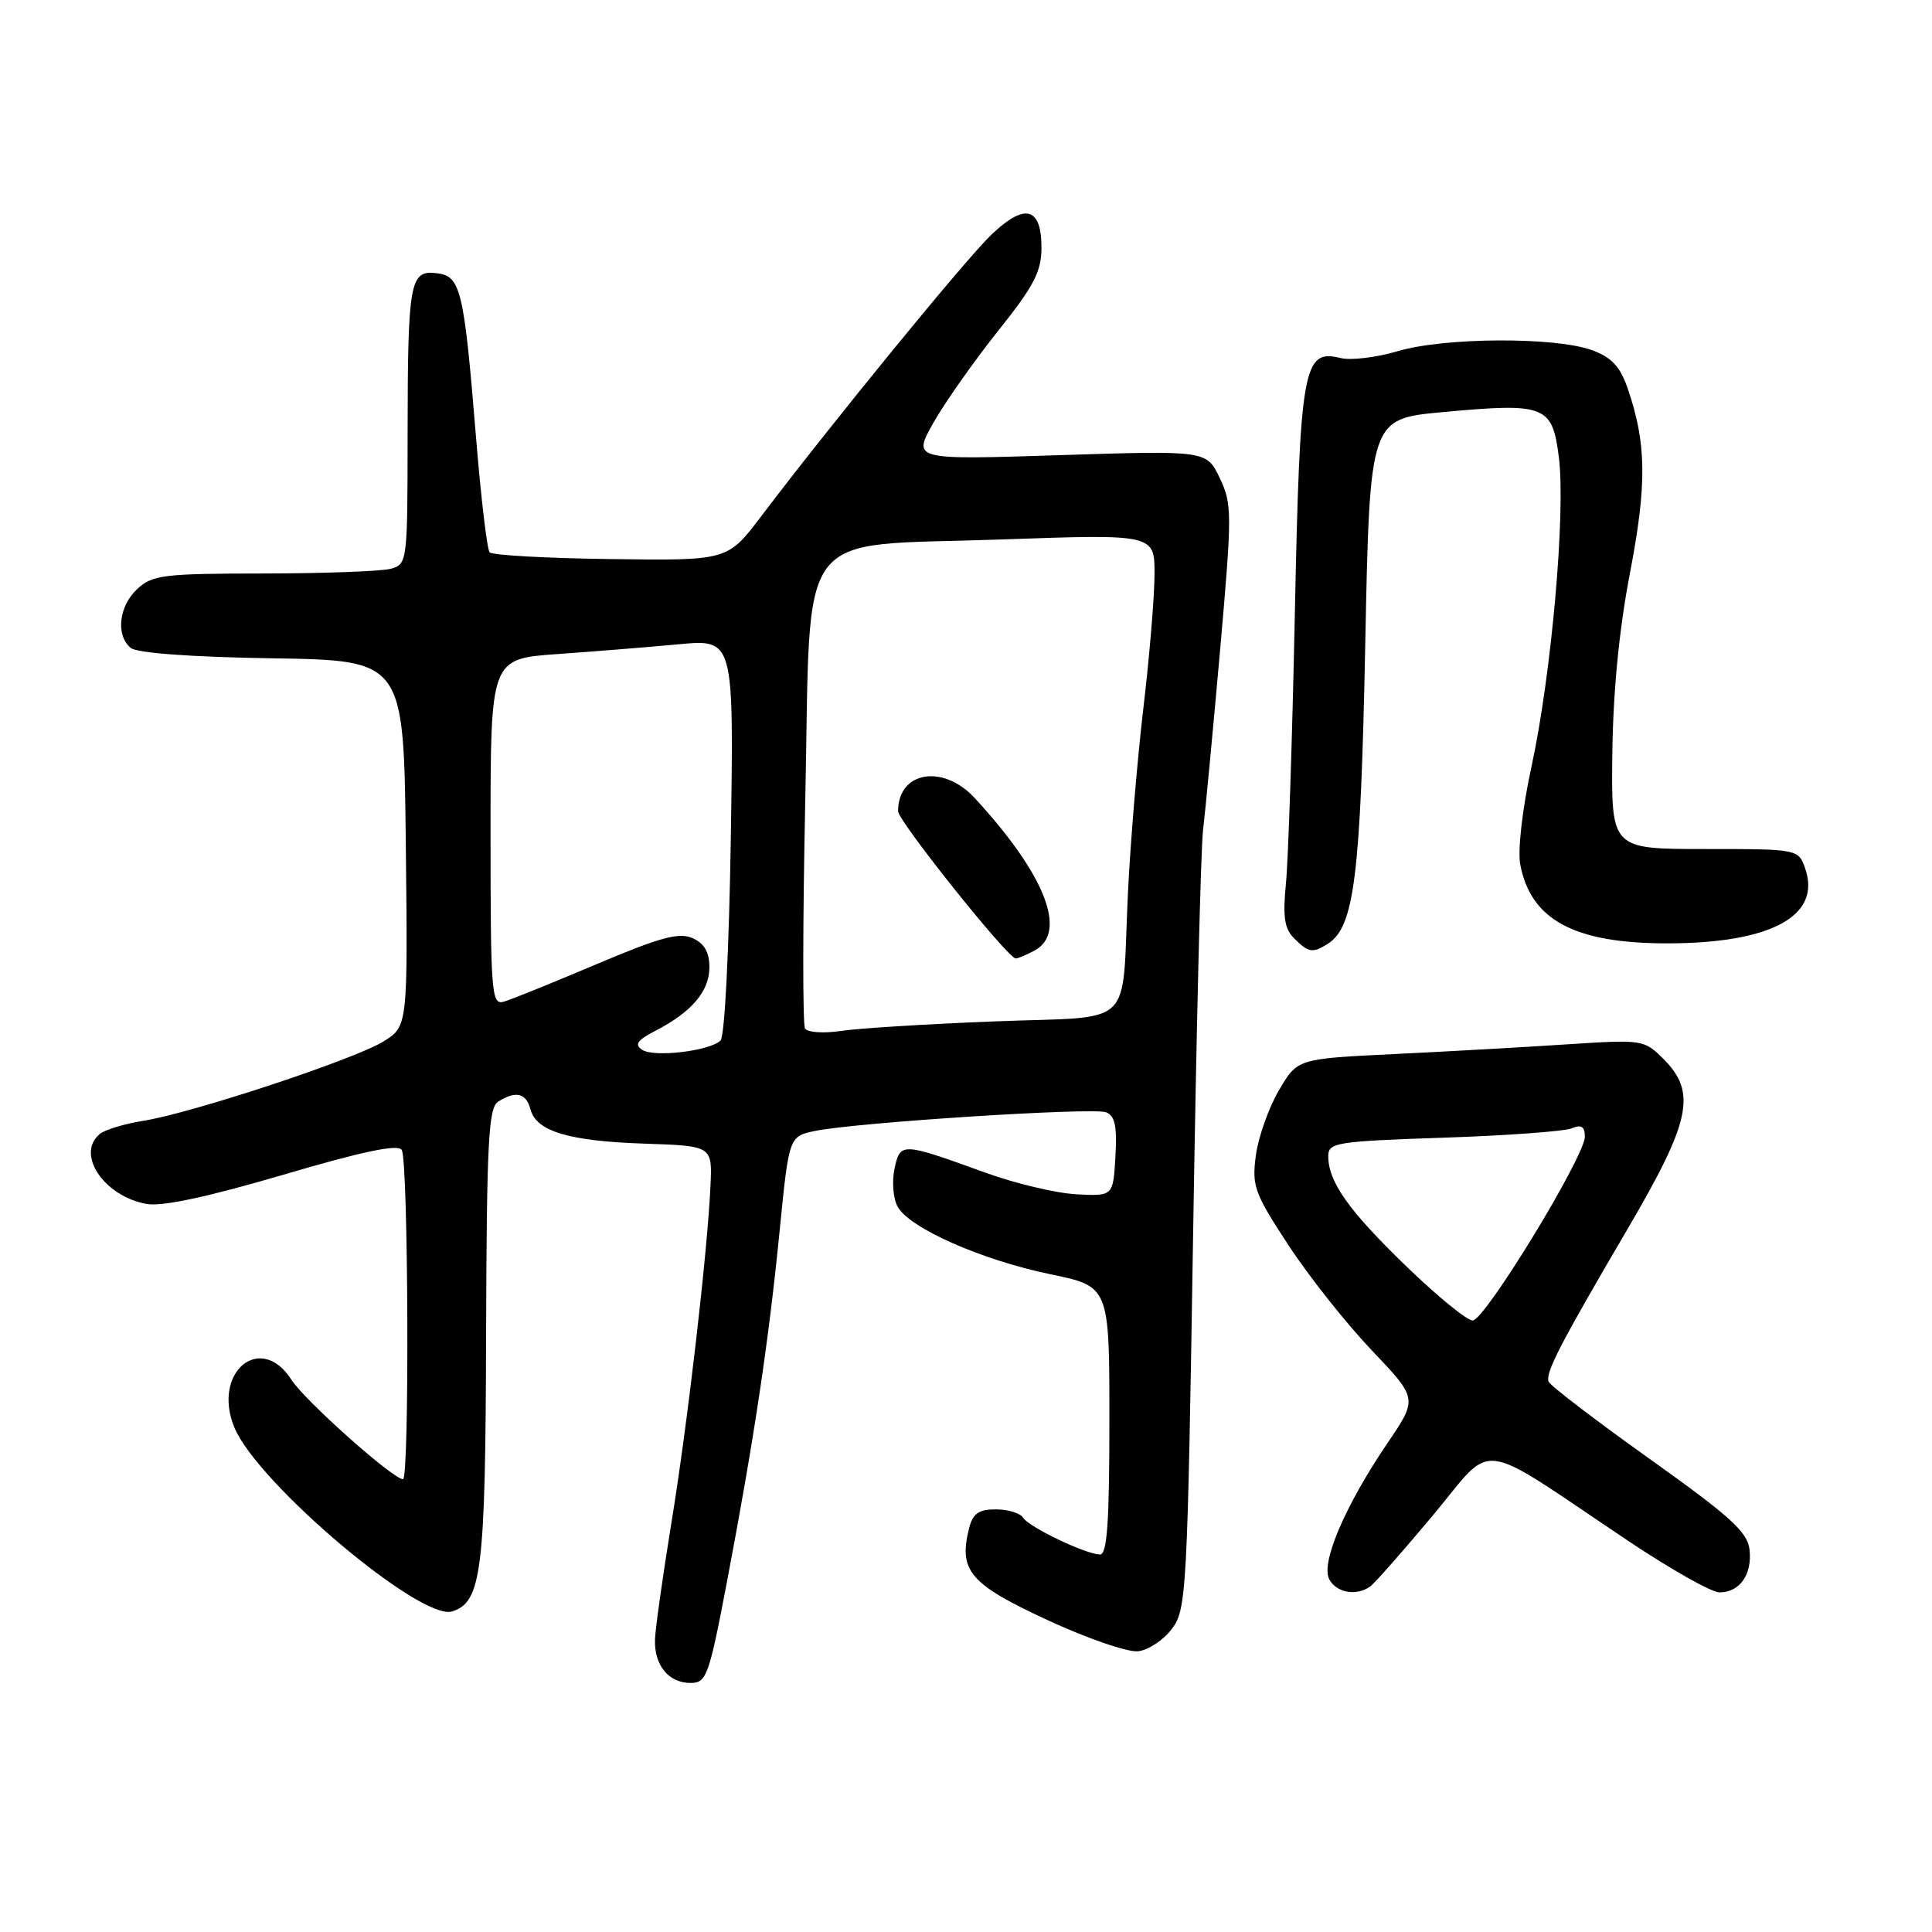 <?xml version="1.0" encoding="UTF-8" standalone="no"?>
<!DOCTYPE svg PUBLIC "-//W3C//DTD SVG 1.1//EN" "http://www.w3.org/Graphics/SVG/1.1/DTD/svg11.dtd" >
<svg xmlns="http://www.w3.org/2000/svg" xmlns:xlink="http://www.w3.org/1999/xlink" version="1.1" viewBox="0 0 256 256">
 <g >
 <path fill="currentColor"
d=" M 96.39 209.25 C 99.95 190.49 101.85 177.79 103.31 163.04 C 104.55 150.57 104.55 150.57 108.02 149.85 C 113.48 148.73 144.82 146.72 146.55 147.38 C 147.74 147.84 148.03 149.21 147.80 153.24 C 147.50 158.50 147.50 158.50 142.64 158.25 C 139.97 158.11 134.57 156.83 130.64 155.41 C 119.44 151.35 119.30 151.34 118.53 154.84 C 118.17 156.52 118.34 158.78 118.93 159.87 C 120.44 162.70 130.03 166.95 139.17 168.84 C 147.00 170.46 147.00 170.46 147.00 188.23 C 147.00 201.79 146.70 205.99 145.75 205.98 C 143.84 205.94 136.34 202.35 135.56 201.10 C 135.19 200.50 133.57 200.00 131.96 200.00 C 129.68 200.00 128.90 200.55 128.41 202.50 C 127.00 208.13 128.48 209.88 138.71 214.63 C 144.07 217.11 149.45 218.97 150.83 218.80 C 152.19 218.63 154.20 217.29 155.30 215.81 C 157.22 213.24 157.34 210.91 158.09 163.81 C 158.52 136.69 159.11 112.47 159.41 110.00 C 159.71 107.53 160.72 96.83 161.66 86.24 C 163.27 67.98 163.27 66.79 161.62 63.34 C 159.88 59.69 159.88 59.69 140.40 60.31 C 120.92 60.94 120.92 60.94 123.67 56.04 C 125.19 53.35 129.03 47.89 132.21 43.90 C 137.01 37.89 138.00 36.00 138.00 32.80 C 138.00 27.42 135.78 26.86 131.34 31.12 C 127.95 34.36 110.21 56.07 100.87 68.40 C 96.41 74.29 96.41 74.29 80.95 74.08 C 72.45 73.97 65.22 73.57 64.88 73.19 C 64.54 72.81 63.73 65.97 63.08 58.00 C 61.47 38.30 61.06 36.57 57.85 36.20 C 54.30 35.78 54.03 37.27 54.01 57.63 C 54.00 74.55 53.97 74.77 51.75 75.37 C 50.51 75.70 42.95 75.98 34.94 75.99 C 21.68 76.00 20.18 76.18 18.19 78.04 C 15.74 80.32 15.31 84.18 17.32 85.85 C 18.14 86.53 25.29 87.06 36.07 87.23 C 53.50 87.50 53.50 87.50 53.77 111.75 C 54.04 136.01 54.04 136.01 50.77 138.02 C 46.89 140.40 25.41 147.50 19.00 148.51 C 16.52 148.91 13.94 149.68 13.25 150.24 C 9.99 152.87 13.74 158.51 19.43 159.53 C 21.47 159.90 27.53 158.60 37.50 155.67 C 48.05 152.56 52.72 151.58 53.23 152.37 C 54.11 153.72 54.27 196.00 53.40 196.00 C 52.07 196.00 40.38 185.58 38.62 182.83 C 34.52 176.43 28.04 181.85 31.06 189.16 C 34.11 196.52 55.79 214.84 59.92 213.52 C 63.82 212.29 64.33 208.19 64.41 176.86 C 64.49 151.40 64.72 146.79 66.00 145.98 C 68.34 144.50 69.72 144.82 70.29 146.99 C 71.05 149.91 75.38 151.21 85.45 151.54 C 94.39 151.84 94.39 151.84 94.14 157.17 C 93.72 166.16 91.09 188.83 88.93 202.00 C 87.81 208.88 86.85 215.72 86.79 217.22 C 86.67 220.65 88.59 223.00 91.51 223.00 C 93.63 223.00 93.95 222.10 96.39 209.25 Z  M 181.54 210.23 C 182.12 209.83 185.86 205.58 189.87 200.79 C 198.19 190.83 195.25 190.45 215.72 204.16 C 221.34 207.92 226.79 211.00 227.84 211.00 C 230.53 211.00 232.20 208.61 231.82 205.32 C 231.56 202.99 229.26 200.92 218.50 193.25 C 211.35 188.15 205.36 183.57 205.19 183.06 C 204.78 181.85 206.73 178.08 215.62 162.92 C 224.06 148.52 224.86 144.77 220.41 140.31 C 217.85 137.76 217.65 137.73 207.66 138.38 C 202.07 138.75 191.74 139.33 184.71 139.67 C 171.91 140.29 171.91 140.29 169.46 144.48 C 168.11 146.78 166.74 150.65 166.41 153.08 C 165.86 157.15 166.21 158.10 170.73 165.00 C 173.43 169.12 178.39 175.38 181.75 178.91 C 187.86 185.32 187.86 185.32 183.84 191.23 C 178.20 199.55 174.95 207.17 176.15 209.30 C 177.13 211.06 179.73 211.51 181.54 210.23 Z  M 175.94 125.06 C 179.45 122.84 180.29 116.16 180.90 85.50 C 181.50 55.50 181.50 55.50 191.13 54.61 C 204.79 53.35 205.69 53.70 206.56 60.61 C 207.47 67.95 205.58 89.35 202.93 101.58 C 201.71 107.20 201.09 112.65 201.44 114.54 C 202.82 121.89 208.60 125.00 220.89 125.00 C 234.59 125.00 241.31 121.40 239.23 115.19 C 238.32 112.50 238.32 112.50 225.91 112.50 C 213.50 112.50 213.50 112.50 213.64 99.92 C 213.74 91.65 214.54 83.41 215.98 75.92 C 218.25 64.11 218.18 58.70 215.65 51.40 C 214.66 48.54 213.52 47.33 210.92 46.39 C 206.03 44.62 191.37 44.70 185.22 46.53 C 182.39 47.37 178.97 47.78 177.62 47.44 C 172.68 46.20 172.25 48.60 171.57 81.50 C 171.23 98.00 170.70 114.02 170.39 117.10 C 169.96 121.50 170.19 123.05 171.49 124.35 C 173.38 126.24 173.94 126.33 175.94 125.06 Z  M 85.10 139.11 C 84.02 138.41 84.43 137.83 86.91 136.55 C 91.68 134.08 94.00 131.33 94.00 128.15 C 94.00 126.17 93.32 125.00 91.77 124.31 C 89.98 123.51 87.47 124.19 79.02 127.77 C 73.23 130.22 67.71 132.46 66.75 132.73 C 65.12 133.20 65.00 131.66 65.00 110.27 C 65.00 87.30 65.00 87.30 73.82 86.67 C 78.67 86.33 85.93 85.74 89.94 85.37 C 97.24 84.69 97.24 84.69 96.84 110.82 C 96.61 125.85 96.03 137.35 95.47 137.88 C 94.00 139.27 86.68 140.14 85.10 139.11 Z  M 106.67 136.28 C 106.35 135.75 106.36 122.22 106.70 106.20 C 107.49 69.00 104.89 72.47 132.75 71.48 C 153.00 70.77 153.00 70.77 152.98 76.13 C 152.97 79.09 152.31 87.02 151.51 93.77 C 150.71 100.51 149.79 111.54 149.46 118.27 C 148.58 136.66 150.73 134.59 131.77 135.34 C 122.82 135.69 113.65 136.26 111.38 136.61 C 109.11 136.95 106.99 136.80 106.67 136.28 Z  M 137.07 125.96 C 141.52 123.58 138.52 115.90 129.16 105.75 C 124.96 101.19 119.00 102.20 119.00 107.49 C 119.00 108.79 133.55 127.00 134.59 127.00 C 134.89 127.00 136.00 126.53 137.07 125.96 Z  M 186.30 167.75 C 178.66 160.36 176.00 156.59 176.00 153.18 C 176.00 151.40 177.07 151.23 191.25 150.75 C 199.64 150.47 207.29 149.91 208.25 149.51 C 209.54 148.98 210.00 149.26 210.00 150.62 C 210.00 153.24 196.77 174.94 195.14 174.97 C 194.40 174.99 190.42 171.74 186.30 167.75 Z "/>
</g>
</svg>